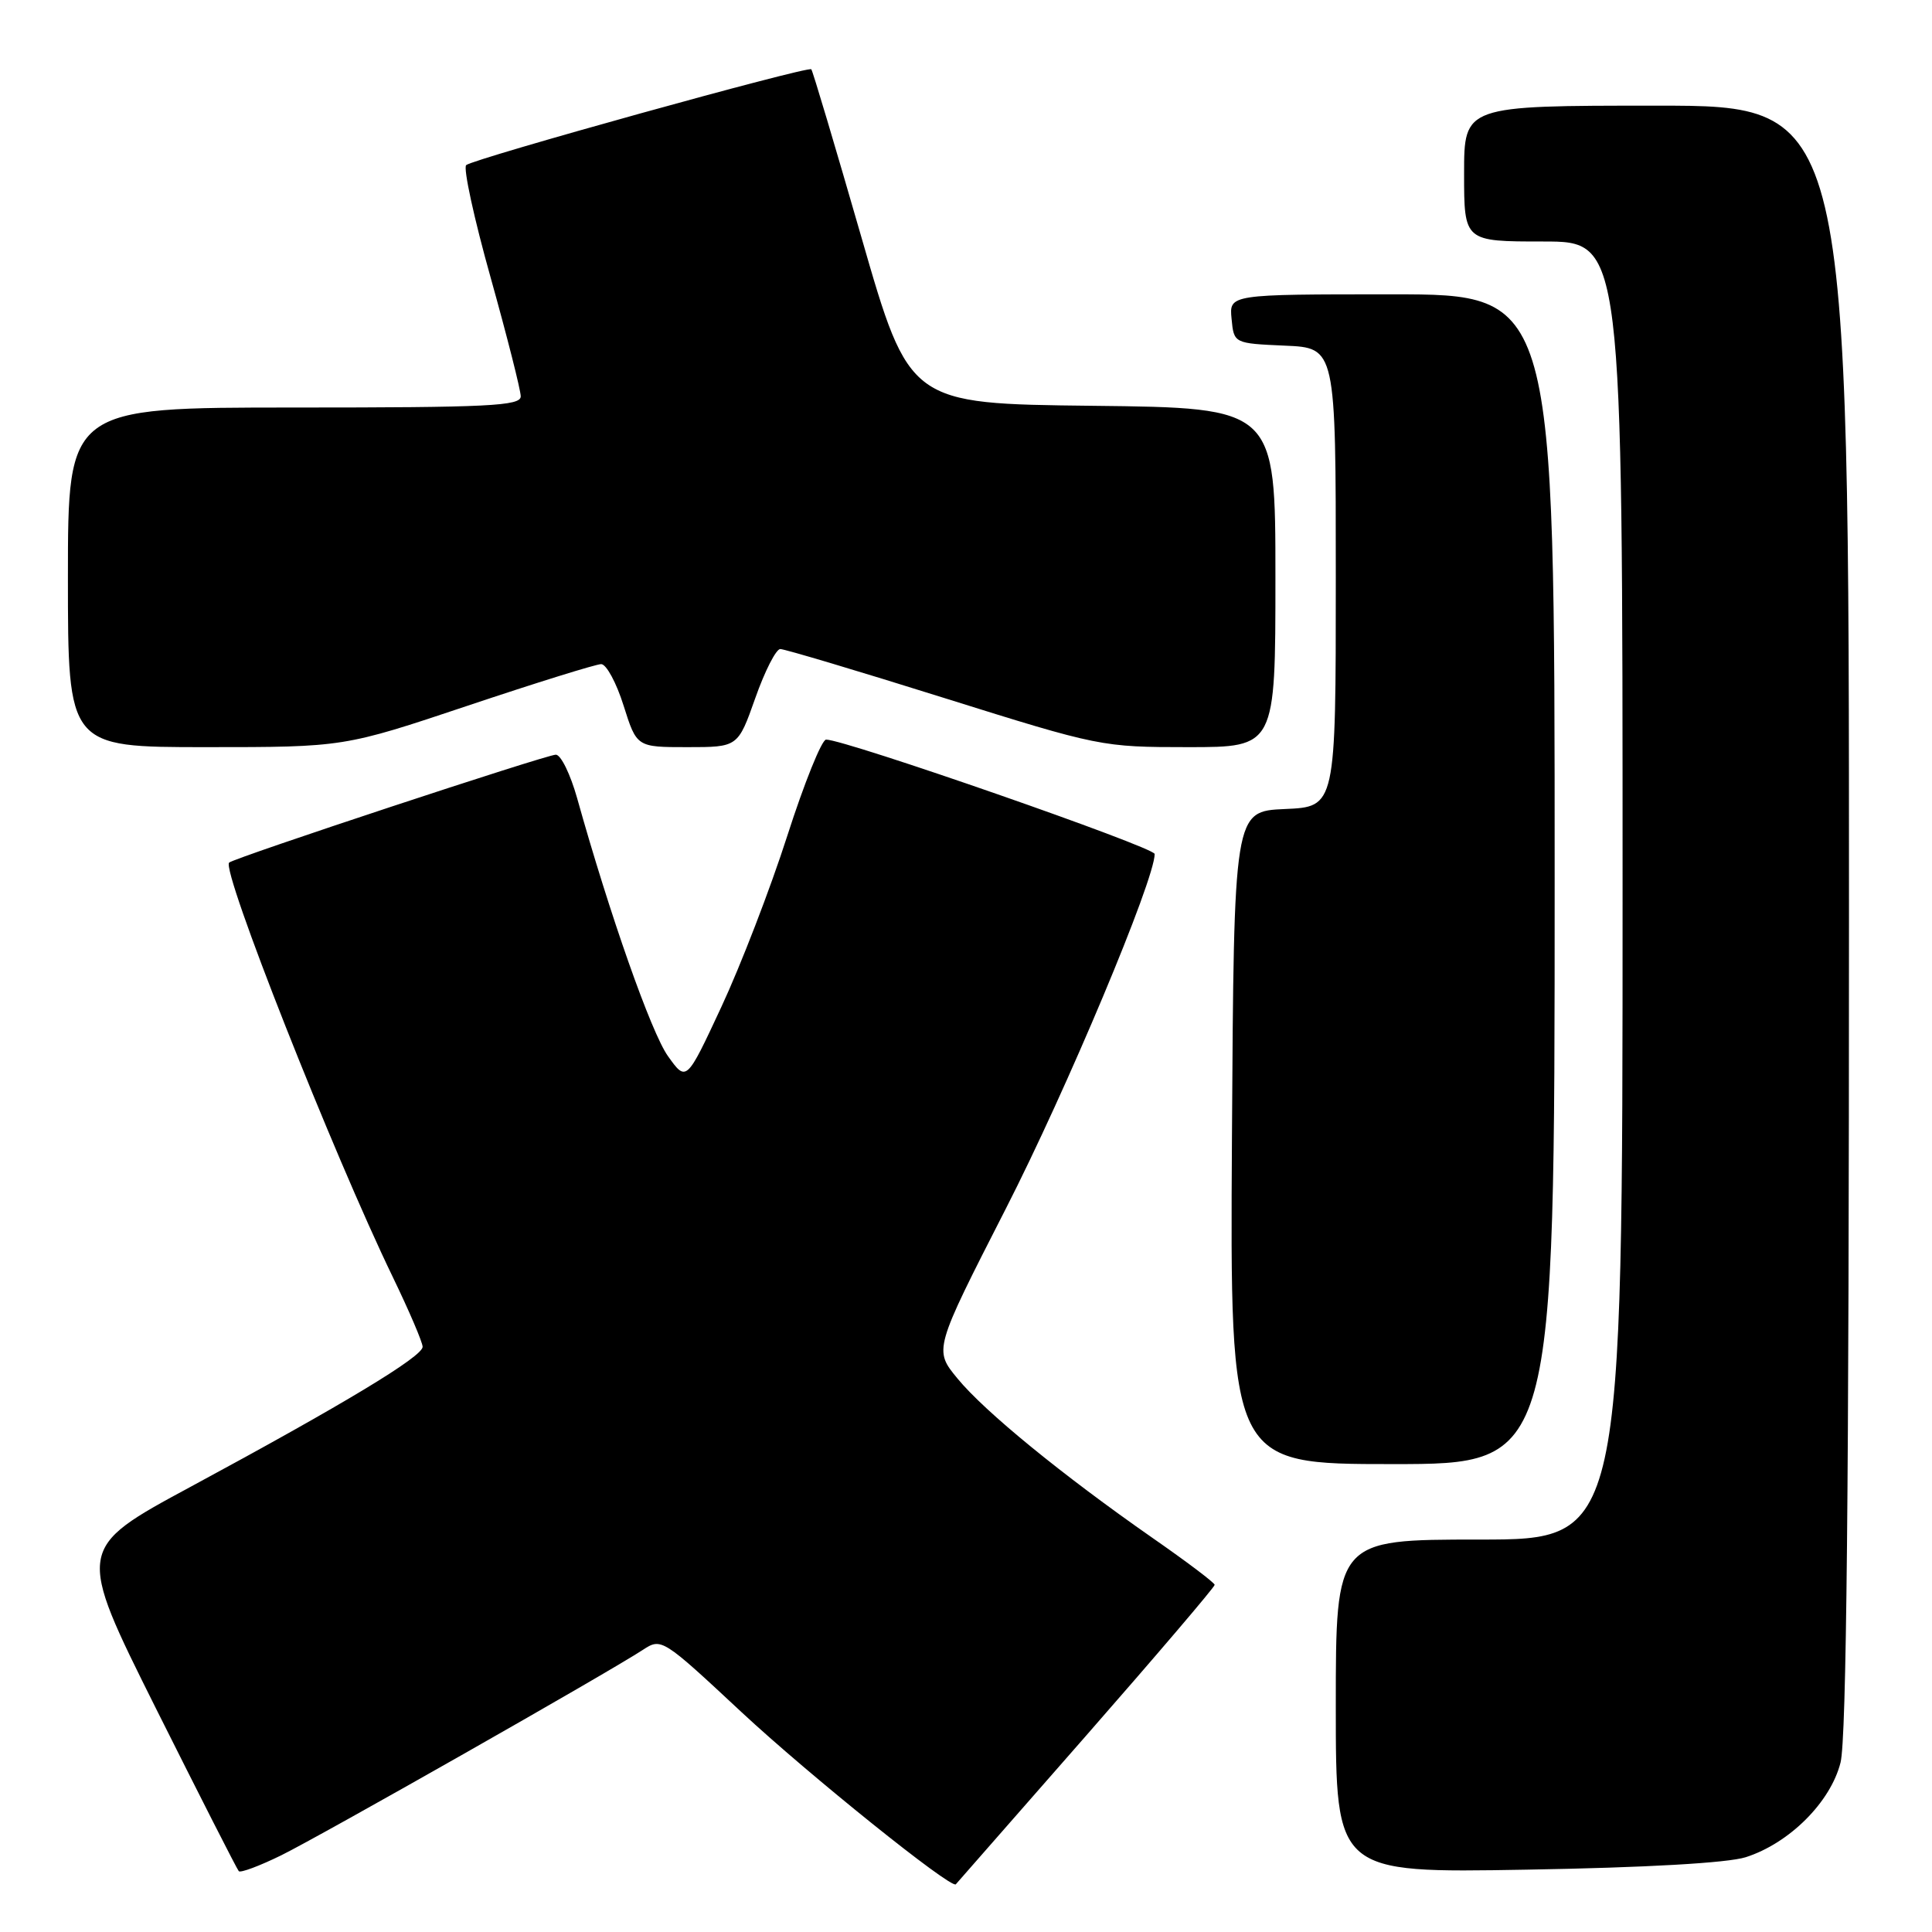 <?xml version="1.0" encoding="UTF-8" standalone="no"?>
<!DOCTYPE svg PUBLIC "-//W3C//DTD SVG 1.1//EN" "http://www.w3.org/Graphics/SVG/1.1/DTD/svg11.dtd" >
<svg xmlns="http://www.w3.org/2000/svg" xmlns:xlink="http://www.w3.org/1999/xlink" version="1.1" viewBox="0 0 256 256">
 <g >
 <path fill="currentColor"
d=" M 143.90 230.00 C 153.29 219.28 160.96 210.28 160.95 210.00 C 160.94 209.72 157.23 206.92 152.71 203.78 C 140.75 195.44 130.48 187.05 126.88 182.67 C 123.73 178.85 123.73 178.85 133.27 160.17 C 141.33 144.41 153.00 116.59 153.00 113.16 C 153.00 112.27 112.01 98.00 109.46 98.00 C 108.89 98.00 106.57 103.74 104.32 110.75 C 102.07 117.76 98.13 127.97 95.58 133.43 C 90.95 143.37 90.95 143.37 88.50 139.93 C 86.30 136.85 80.79 121.20 76.47 105.75 C 75.58 102.59 74.32 100.00 73.65 100.00 C 72.39 100.00 30.99 113.68 30.36 114.30 C 29.32 115.35 44.10 152.78 52.04 169.20 C 54.22 173.71 56.00 177.87 56.00 178.46 C 56.00 179.75 45.55 186.06 25.29 196.99 C 10.09 205.19 10.09 205.19 20.65 226.35 C 26.47 237.98 31.41 247.70 31.64 247.94 C 31.87 248.19 34.41 247.24 37.28 245.83 C 42.50 243.26 80.54 221.66 85.19 218.61 C 87.64 217.01 87.76 217.08 98.29 226.90 C 107.17 235.17 126.02 250.32 126.65 249.68 C 126.75 249.58 134.51 240.72 143.90 230.00 Z  M 231.32 246.09 C 237.10 244.24 242.56 238.79 243.88 233.55 C 244.67 230.42 245.00 197.39 245.00 121.56 C 245.00 14.00 245.00 14.00 219.50 14.00 C 194.00 14.00 194.00 14.00 194.00 23.00 C 194.00 32.00 194.00 32.00 204.50 32.00 C 215.00 32.00 215.00 32.00 215.00 118.00 C 215.00 204.00 215.00 204.00 196.00 204.00 C 177.00 204.00 177.00 204.00 177.00 226.09 C 177.00 248.18 177.00 248.18 202.25 247.74 C 218.16 247.47 228.91 246.85 231.32 246.09 Z  M 206.00 116.50 C 206.00 39.00 206.00 39.00 184.44 39.00 C 162.87 39.00 162.87 39.00 163.19 42.25 C 163.50 45.50 163.50 45.50 170.25 45.80 C 177.00 46.09 177.00 46.09 177.00 76.50 C 177.00 106.91 177.00 106.91 170.25 107.20 C 163.50 107.50 163.50 107.50 163.24 150.75 C 162.98 194.00 162.98 194.00 184.49 194.00 C 206.00 194.00 206.00 194.00 206.00 116.50 Z  M 62.00 93.50 C 71.04 90.47 78.99 88.00 79.66 88.00 C 80.34 88.00 81.68 90.47 82.63 93.50 C 84.37 99.00 84.37 99.00 91.07 99.00 C 97.78 99.00 97.78 99.00 100.08 92.50 C 101.34 88.92 102.83 86.00 103.39 86.00 C 103.96 86.00 113.75 88.92 125.15 92.50 C 145.66 98.93 146.00 99.00 157.44 99.00 C 169.00 99.00 169.00 99.00 169.00 76.52 C 169.00 54.04 169.00 54.04 144.75 53.77 C 120.50 53.50 120.50 53.50 114.16 31.50 C 110.67 19.40 107.68 9.35 107.50 9.18 C 107.05 8.72 62.65 21.05 61.77 21.88 C 61.36 22.26 62.82 28.98 65.02 36.81 C 67.21 44.64 69.00 51.71 69.00 52.52 C 69.00 53.79 64.80 54.00 39.00 54.00 C 9.00 54.00 9.00 54.00 9.00 76.50 C 9.00 99.00 9.00 99.00 27.28 99.00 C 45.57 99.00 45.57 99.00 62.00 93.50 Z "/>
</g>
</svg>